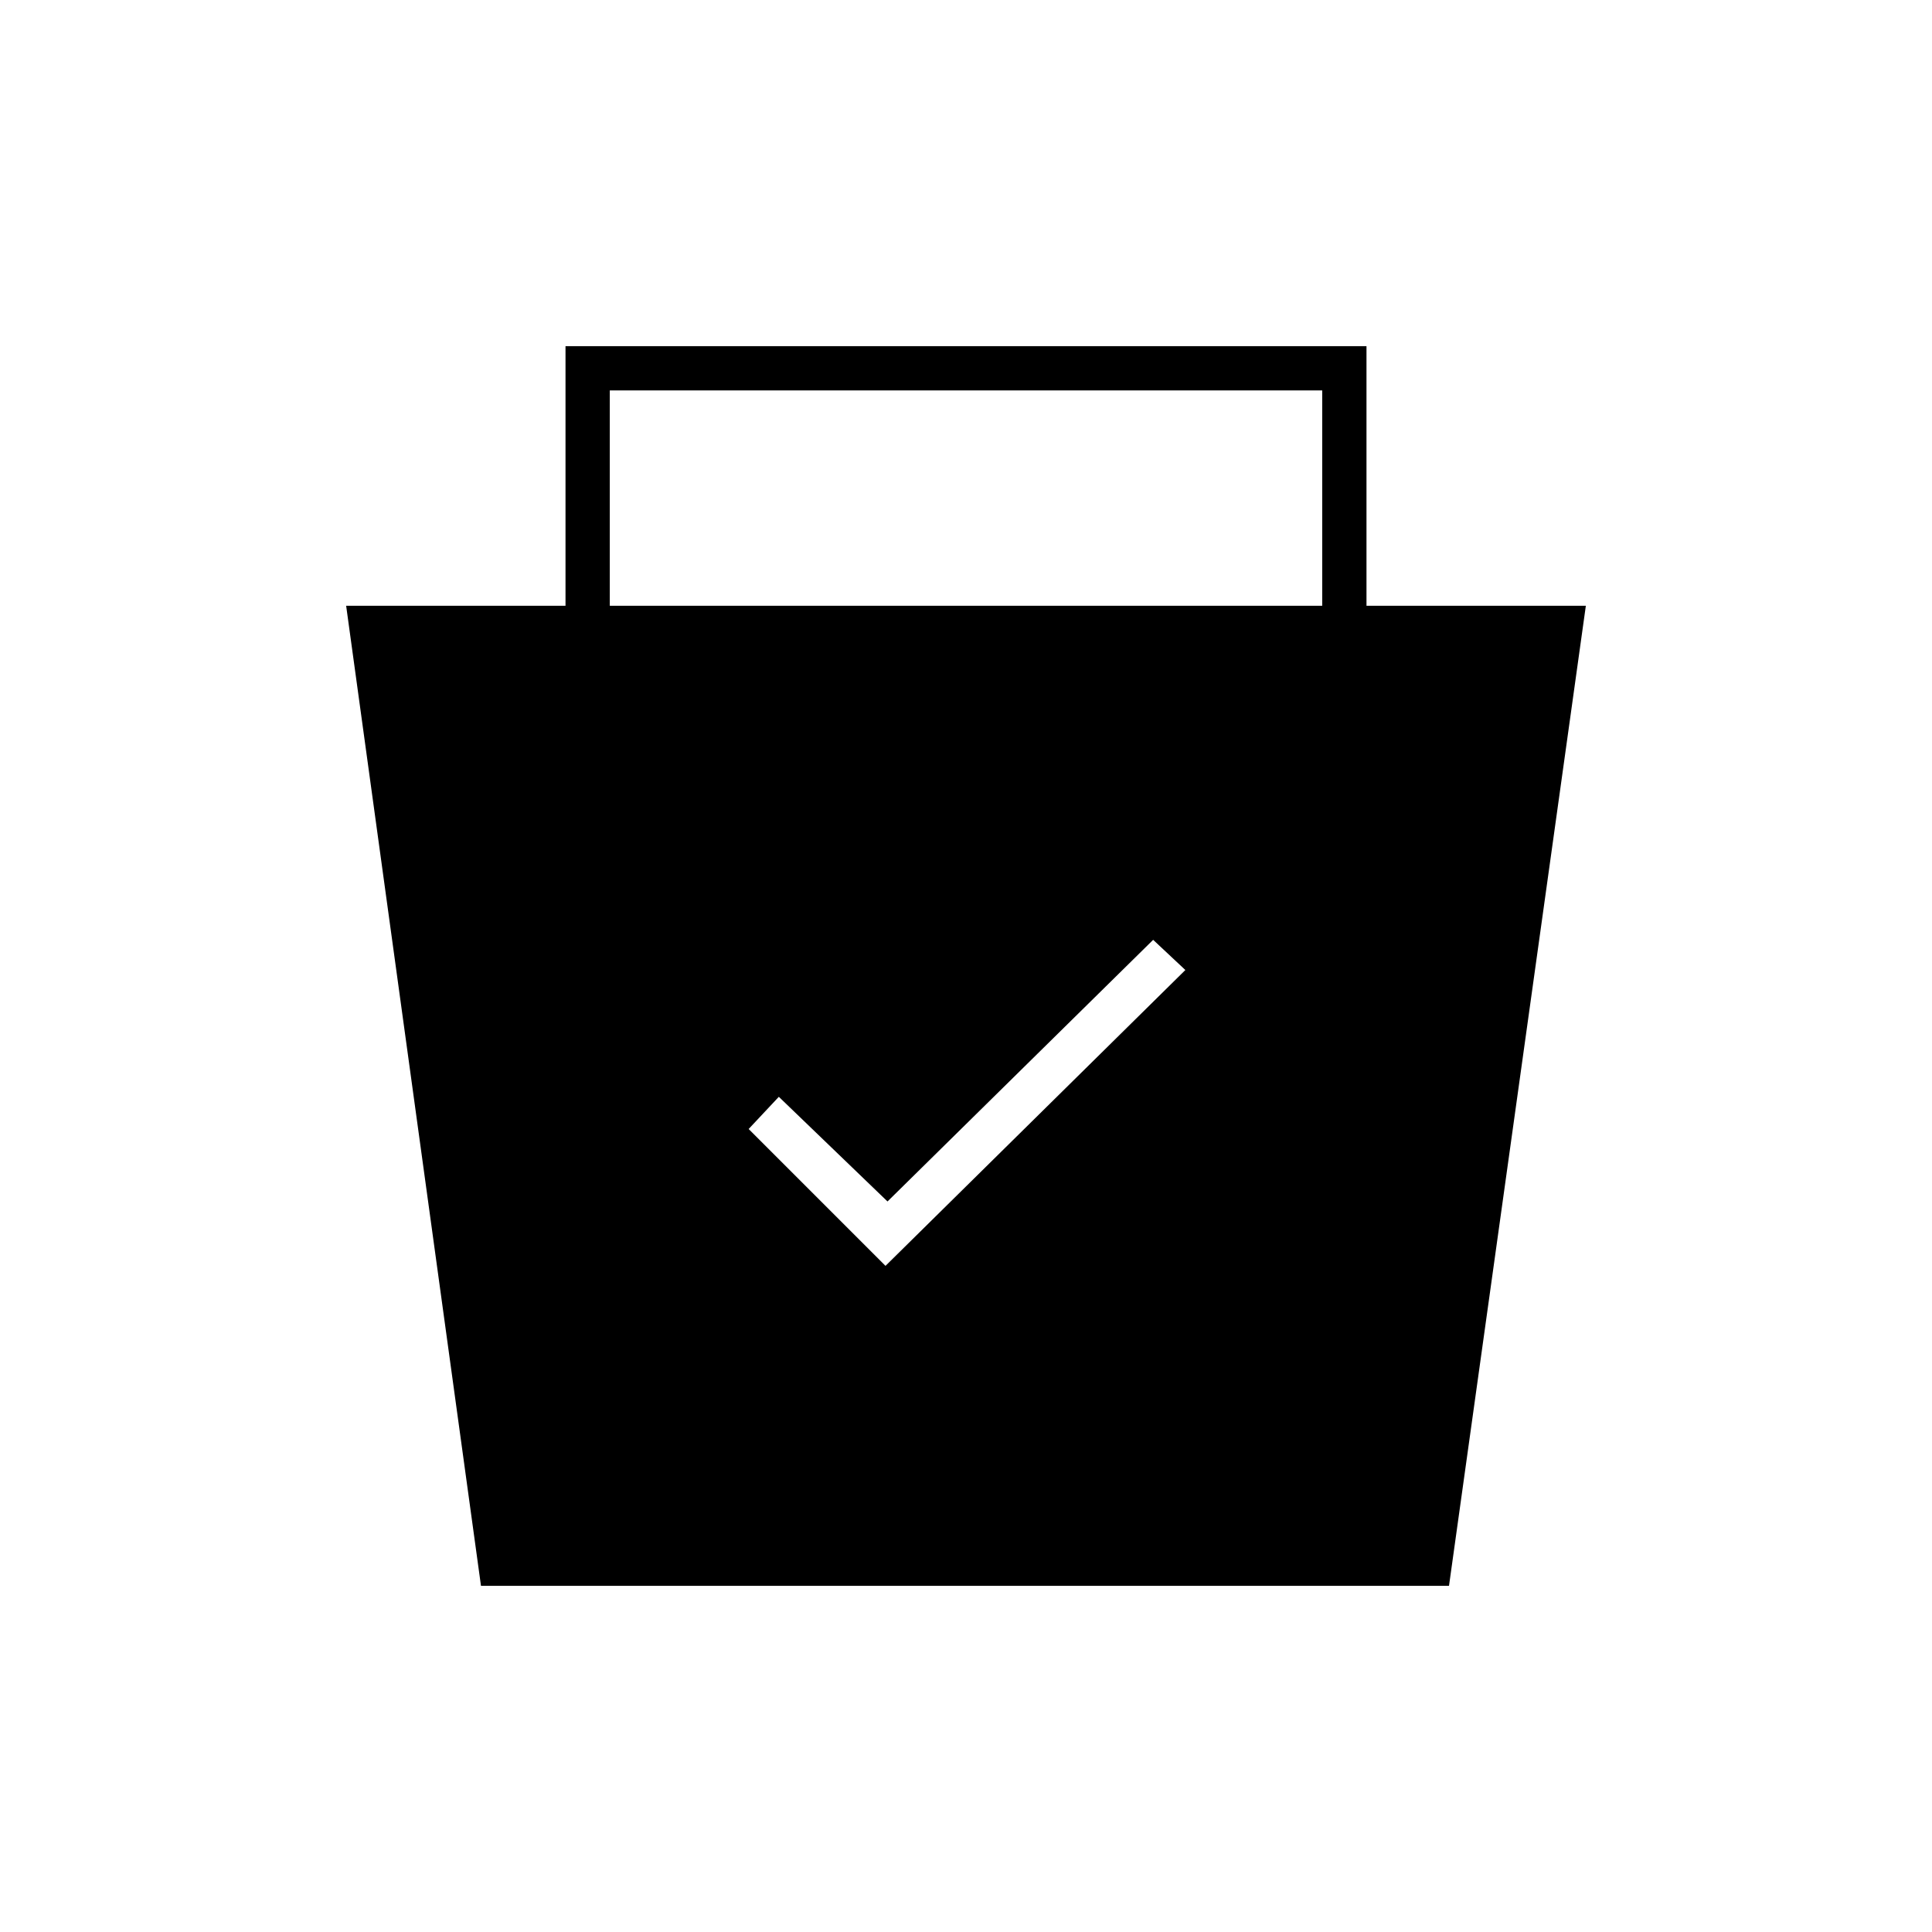 <svg xmlns="http://www.w3.org/2000/svg" width="48" height="48" viewBox="0 -960 960 960"><path d="m239-172-67-487h109v-129h398v129h109l-68 487H239Zm201-159 149-147-16-15-132 130-54-52-15 16 68 68ZM303-659h354v-107H303v107Z"/></svg>